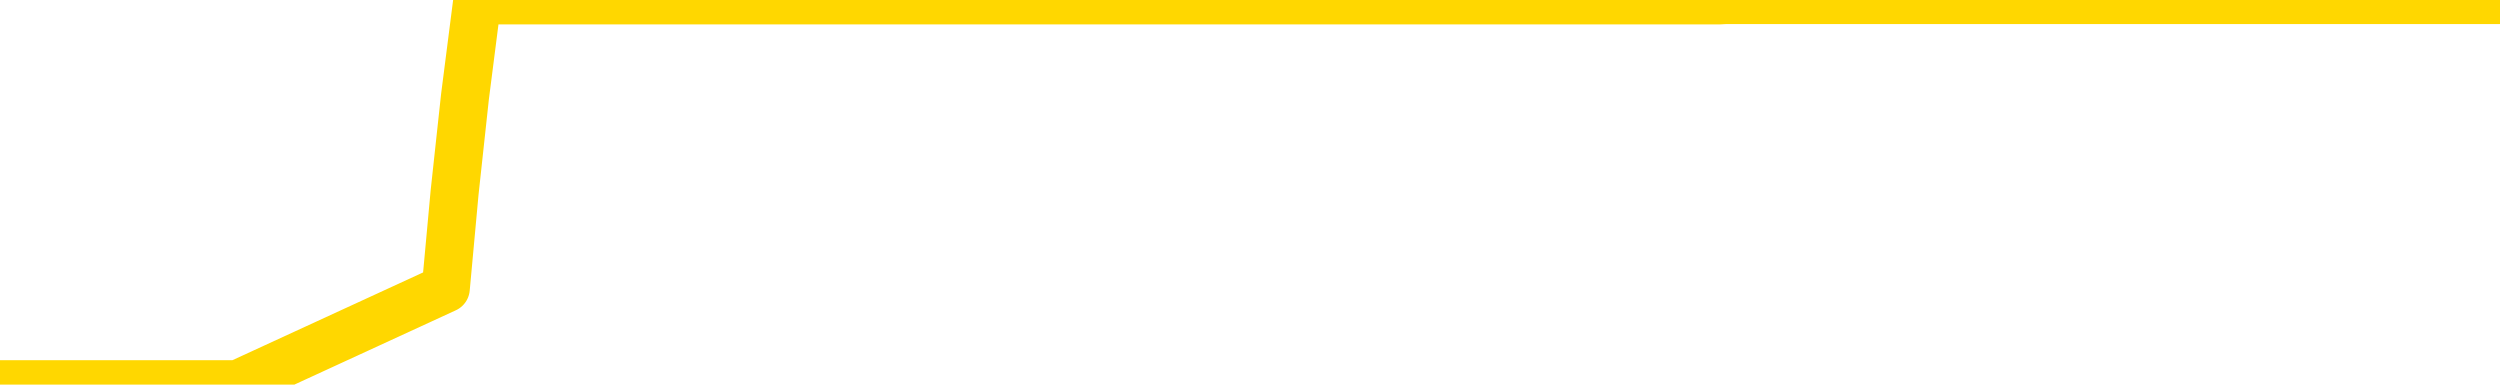 <svg xmlns="http://www.w3.org/2000/svg" version="1.1" viewBox="0 0 6500 1000">
	<path fill="none" stroke="gold" stroke-width="125" stroke-linecap="round" stroke-linejoin="round" d="M0 1015  L-1301795 1015 L-1301611 1015 L-1301120 1015 L-1300827 1015 L-1300515 1015 L-1300281 1015 L-1300228 1015 L-1300168 1015 L-1300015 1015 L-1299975 1015 L-1299842 1015 L-1299550 1015 L-1299009 1015 L-1298399 1015 L-1298351 1015 L-1297711 1015 L-1297677 1015 L-1297152 1015 L-1297019 1015 L-1296629 1015 L-1296301 1015 L-1296184 1015 L-1295972 1015 L-1295255 1015 L-1294686 1015 L-1294578 1015 L-1294404 1015 L-1294182 1015 L-1293781 1015 L-1293755 1015 L-1292827 1015 L-1292740 1015 L-1292657 1015 L-1292587 1015 L-1292290 1015 L-1292138 1015 L-1290248 1015 L-1290147 1015 L-1289885 1015 L-1289591 1015 L-1289450 1015 L-1289201 1015 L-1289165 1015 L-1289007 1015 L-1288544 1015 L-1288290 1015 L-1288078 1015 L-1287827 1015 L-1287478 1015 L-1286551 1015 L-1286457 1015 L-1286046 1015 L-1284875 1015 L-1283686 1015 L-1283594 1015 L-1283567 1015 L-1283301 1015 L-1283002 1015 L-1282873 1015 L-1282835 1015 L-1282021 1015 L-1281637 1015 L-1280576 1015 L-1280515 1015 L-1280250 1015 L-1279779 1015 L-1279586 1015 L-1279323 1015 L-1278986 1015 L-1278850 1015 L-1278395 1015 L-1277651 1015 L-1277634 1015 L-1277469 1015 L-1277401 1015 L-1276884 1015 L-1275856 1015 L-1275660 1015 L-1275171 1015 L-1274809 1015 L-1274400 1015 L-1274015 1015 L-1272311 1015 L-1272213 1015 L-1272141 1015 L-1272080 1015 L-1271896 1015 L-1271559 1015 L-1270919 1015 L-1270842 1015 L-1270780 1015 L-1270594 1015 L-1270514 1015 L-1270337 1015 L-1270318 1015 L-1270088 1015 L-1269700 1015 L-1268811 1015 L-1268772 1015 L-1268684 1015 L-1268657 1015 L-1267648 1015 L-1267499 1015 L-1267474 1015 L-1267342 1015 L-1267302 1015 L-1266043 1015 L-1265986 1015 L-1265446 1015 L-1265393 1015 L-1265347 1015 L-1264952 1015 L-1264812 1015 L-1264612 1015 L-1264466 1015 L-1264301 1015 L-1264024 1015 L-1263665 1015 L-1263113 1015 L-1262468 1015 L-1262209 1015 L-1262056 1015 L-1261655 1015 L-1261614 1015 L-1261494 1015 L-1261432 1015 L-1261418 1015 L-1261324 1015 L-1261031 1015 L-1260880 1015 L-1260549 1015 L-1260472 1015 L-1260396 1015 L-1260169 1015 L-1260103 1015 L-1259875 1015 L-1259823 1015 L-1259658 1015 L-1258652 1015 L-1258469 1015 L-1257918 1015 L-1257525 1015 L-1257127 1015 L-1256277 1015 L-1256199 1015 L-1255620 1015 L-1255179 1015 L-1254938 1015 L-1254780 1015 L-1254380 1015 L-1254359 1015 L-1253914 1015 L-1253509 1015 L-1253373 1015 L-1253198 1015 L-1253061 1015 L-1252811 1015 L-1251811 1015 L-1251729 1015 L-1251593 1015 L-1251555 1015 L-1250665 1015 L-1250449 1015 L-1250006 1015 L-1249889 1015 L-1249832 1015 L-1249156 1015 L-1249055 1015 L-1249026 1015 L-1247685 1015 L-1247279 1015 L-1247239 1015 L-1246311 1015 L-1246213 1015 L-1246080 1015 L-1245676 1015 L-1245650 1015 L-1245557 1015 L-1245340 1015 L-1244929 1015 L-1243776 1015 L-1243484 1015 L-1243455 1015 L-1242847 1015 L-1242597 1015 L-1242577 1015 L-1241648 1015 L-1241597 1015 L-1241474 1015 L-1241457 1015 L-1241301 1015 L-1241126 1015 L-1240989 1015 L-1240932 1015 L-1240825 1015 L-1240739 1015 L-1240506 1015 L-1240431 1015 L-1240123 1015 L-1240005 1015 L-1239835 1015 L-1239744 1015 L-1239641 1015 L-1239618 1015 L-1239541 1015 L-1239443 1015 L-1239076 1015 L-1238971 1015 L-1238468 1015 L-1238016 1015 L-1237978 1015 L-1237954 1015 L-1237913 1015 L-1237784 1015 L-1237684 1015 L-1237242 1015 L-1236960 1015 L-1236367 1015 L-1236237 1015 L-1235963 1015 L-1235810 1014 L-1235657 1014 L-1235572 1014 L-1235494 1014 L-1235308 1014 L-1235257 1014 L-1235230 1014 L-1235150 1014 L-1235127 1014 L-1234844 1014 L-1234240 1014 L-1233245 1014 L-1232947 1014 L-1232213 1014 L-1231968 1014 L-1231878 1014 L-1231301 1014 L-1230603 1014 L-1229850 1014 L-1229532 1014 L-1229149 1014 L-1229072 1014 L-1228437 1014 L-1228252 1014 L-1228164 1014 L-1228035 1014 L-1227722 1014 L-1227673 1014 L-1227530 1014 L-1227509 1014 L-1226541 1014 L-1225996 1014 L-1225517 1014 L-1225456 1014 L-1225133 1014 L-1225111 1014 L-1225049 1014 L-1224839 1014 L-1224762 1014 L-1224707 1014 L-1224685 1014 L-1224645 1014 L-1224630 1014 L-1223873 1014 L-1223856 1014 L-1223057 1014 L-1222904 1014 L-1221999 1014 L-1221493 1014 L-1221263 1014 L-1221222 1014 L-1221107 1014 L-1220930 1014 L-1220176 1014 L-1220041 1014 L-1219877 1014 L-1219559 1014 L-1219383 1014 L-1218361 1014 L-1218338 1014 L-1218086 1014 L-1217873 1014 L-1217239 1014 L-1217002 1014 L-1216969 1014 L-1216791 1014 L-1216711 1014 L-1216621 1014 L-1216556 1014 L-1216116 1014 L-1216093 1014 L-1215552 1014 L-1215296 1014 L-1214801 1014 L-1213924 1014 L-1213887 1014 L-1213834 1014 L-1213793 1014 L-1213676 1014 L-1213400 1014 L-1213193 1014 L-1212995 1014 L-1212972 1014 L-1212922 1014 L-1212883 1014 L-1212805 1014 L-1212207 1014 L-1212147 1014 L-1212044 1014 L-1211889 1014 L-1211257 1014 L-1210577 1014 L-1210274 1014 L-1209927 1014 L-1209730 1014 L-1209682 1014 L-1209361 1014 L-1208733 1014 L-1208587 1014 L-1208550 1014 L-1208493 1014 L-1208416 1014 L-1208175 1014 L-1208086 1014 L-1207992 1014 L-1207699 1014 L-1207564 1014 L-1207504 1014 L-1207467 1014 L-1207195 1014 L-1206189 1014 L-1206013 1014 L-1205963 1014 L-1205670 1014 L-1205478 1014 L-1205144 1014 L-1204638 1014 L-1204076 1014 L-1204061 1014 L-1204044 1014 L-1203944 1014 L-1203829 1014 L-1203790 1014 L-1203752 1014 L-1203687 1014 L-1203659 1014 L-1203520 1014 L-1203227 1014 L-1203177 1014 L-1203072 1014 L-1202807 1014 L-1202342 1014 L-1202198 1014 L-1202143 1014 L-1202086 1014 L-1201895 1014 L-1201530 1014 L-1201315 1014 L-1201121 1014 L-1201063 1014 L-1201004 1014 L-1200850 1014 L-1200580 1014 L-1200151 1014 L-1200135 1014 L-1200058 1014 L-1199994 1014 L-1199864 1014 L-1199841 1014 L-1199557 1014 L-1199509 1014 L-1199455 1014 L-1198992 1014 L-1198953 1014 L-1198913 1014 L-1198722 1014 L-1198242 1014 L-1197755 1014 L-1197738 1014 L-1197700 1014 L-1197444 1014 L-1197367 1014 L-1197137 1014 L-1197121 1014 L-1196826 1014 L-1196384 1014 L-1195937 1014 L-1195433 1014 L-1195279 1014 L-1194992 1014 L-1194952 1014 L-1194621 1014 L-1194399 1014 L-1193882 1014 L-1193806 1014 L-1193558 1014 L-1193364 1014 L-1193304 1014 L-1192528 1014 L-1192454 1014 L-1192223 1014 L-1192206 1014 L-1192145 1014 L-1191949 1014 L-1191485 1014 L-1191461 1014 L-1191332 1014 L-1190031 1014 L-1190014 1014 L-1189937 1014 L-1189844 1014 L-1189626 1014 L-1189474 1014 L-1189296 1014 L-1189242 1014 L-1188955 1014 L-1188915 1014 L-1188546 1014 L-1188105 1014 L-1187922 1014 L-1187601 1014 L-1187306 1014 L-1186860 1014 L-1186788 1014 L-1186326 1014 L-1185888 1014 L-1185706 1014 L-1184252 1014 L-1184120 1014 L-1183663 1014 L-1183437 1014 L-1183050 1014 L-1182534 1014 L-1181580 1014 L-1180786 1013 L-1180111 1013 L-1179686 1013 L-1179374 1013 L-1179145 1013 L-1178461 1013 L-1178448 1013 L-1178238 1013 L-1178216 1013 L-1178042 1013 L-1177092 1013 L-1176824 1013 L-1176008 1013 L-1175698 1013 L-1175660 1013 L-1175603 1013 L-1174986 1013 L-1174348 1013 L-1172722 1013 L-1172049 1013 L-1171406 1013 L-1171329 1013 L-1171273 1013 L-1171237 1013 L-1171208 1013 L-1171097 1013 L-1171079 1013 L-1171056 1013 L-1170903 1013 L-1170849 1013 L-1170771 1013 L-1170652 1013 L-1170554 1013 L-1170437 1013 L-1170167 1013 L-1169898 1013 L-1169880 1013 L-1169680 1013 L-1169533 1013 L-1169307 1013 L-1169173 1013 L-1168864 1013 L-1168804 1013 L-1168451 1013 L-1168102 1013 L-1168001 1013 L-1167937 1013 L-1167877 1013 L-1167492 1013 L-1167112 1013 L-1167007 1013 L-1166747 1013 L-1166476 1013 L-1166317 1013 L-1166284 1013 L-1166222 1013 L-1166081 1013 L-1165897 1013 L-1165853 1013 L-1165565 1013 L-1165548 1013 L-1165315 1013 L-1165254 1013 L-1165216 1013 L-1164636 1013 L-1164502 1013 L-1164479 1013 L-1164461 1013 L-1164443 1013 L-1164427 1013 L-1164403 1013 L-1164387 1013 L-1164366 1013 L-1164349 1013 L-1164326 1013 L-1164309 1013 L-1164287 1013 L-1164271 1013 L-1164222 1013 L-1164149 1013 L-1164115 1013 L-1164091 1013 L-1164055 1013 L-1164014 1013 L-1163977 1013 L-1163961 1013 L-1163937 1013 L-1163900 1013 L-1163883 1013 L-1163860 1013 L-1163842 1013 L-1163824 1013 L-1163808 1013 L-1163778 1013 L-1163752 1013 L-1163707 1013 L-1163691 1013 L-1163649 1013 L-1163601 1013 L-1163530 1013 L-1163514 1013 L-1163498 1013 L-1163436 1013 L-1163397 1012 L-1163358 1012 L-1163192 1012 L-1163127 1012 L-1163111 1012 L-1163067 1012 L-1163008 1012 L-1162796 1012 L-1162762 1012 L-1162720 1012 L-1162642 1012 L-1162104 1012 L-1162026 1012 L-1161922 1012 L-1161833 1012 L-1161657 1012 L-1161306 1012 L-1161151 1012 L-1160713 1012 L-1160556 1012 L-1160426 1012 L-1159722 1012 L-1159521 1012 L-1158561 1012 L-1158078 1012 L-1157979 1012 L-1157887 1012 L-1157642 1012 L-1157569 1012 L-1157126 1012 L-1157030 1012 L-1157015 1012 L-1156999 1012 L-1156974 1012 L-1156508 1012 L-1156291 1012 L-1156151 1012 L-1155857 1012 L-1155769 1012 L-1155728 1012 L-1155698 1012 L-1155525 1012 L-1155466 1012 L-1155390 1012 L-1155310 1012 L-1155240 1012 L-1154931 1012 L-1154845 1012 L-1154632 1012 L-1154596 1012 L-1153913 1012 L-1153814 1012 L-1153609 1012 L-1153563 1012 L-1153284 1012 L-1153222 1012 L-1153205 1012 L-1153127 1012 L-1152819 1012 L-1152795 1012 L-1152741 1012 L-1152718 1012 L-1152596 1012 L-1152460 1012 L-1152216 1012 L-1152090 1012 L-1151443 1012 L-1151427 1012 L-1151402 1012 L-1151222 1012 L-1151146 1012 L-1151054 1012 L-1150627 1012 L-1150210 1012 L-1149817 1012 L-1149739 1012 L-1149720 1012 L-1149357 1012 L-1149120 1012 L-1148892 1012 L-1148579 1012 L-1148501 1012 L-1148420 1012 L-1148242 1012 L-1148227 1012 L-1147961 1012 L-1147881 1012 L-1147651 1012 L-1147425 1012 L-1147109 1012 L-1146934 1012 L-1146573 1012 L-1146181 1012 L-1146112 1012 L-1146048 1012 L-1145908 1012 L-1145856 1012 L-1145754 1012 L-1145252 1012 L-1145055 1012 L-1144808 1012 L-1144623 1012 L-1144323 1012 L-1144247 1012 L-1144081 1012 L-1143197 1012 L-1143168 1012 L-1143045 1012 L-1142466 1012 L-1142389 1012 L-1141675 1012 L-1141363 1012 L-1141150 1012 L-1141133 1012 L-1140747 1012 L-1140222 1012 L-1139776 1012 L-1139446 1012 L-1139293 1012 L-1138967 1012 L-1138789 1012 L-1138708 1012 L-1138501 1012 L-1138326 1012 L-1137397 1012 L-1136507 1012 L-1136468 1012 L-1136240 1012 L-1135861 1012 L-1135074 1012 L-1134839 1012 L-1134763 1012 L-1134406 1012 L-1133834 1012 L-1133567 1012 L-1133181 1012 L-1133077 1012 L-1132907 1012 L-1132289 1012 L-1132077 1012 L-1131770 1012 L-1131717 1012 L-1131589 1012 L-1131536 1012 L-1131417 1012 L-1131080 1012 L-1130121 1012 L-1129990 1012 L-1129788 1012 L-1129157 1012 L-1128845 1012 L-1128432 1012 L-1128404 1012 L-1128259 1012 L-1127839 1012 L-1126506 1012 L-1126459 1012 L-1126331 1012 L-1126314 1012 L-1125736 1012 L-1125530 1012 L-1125501 1012 L-1125460 1012 L-1125402 1012 L-1125365 1012 L-1125287 1012 L-1125144 1012 L-1124689 1012 L-1124571 1012 L-1124286 1012 L-1123913 1012 L-1123817 1012 L-1123490 1012 L-1123136 1012 L-1122966 1012 L-1122918 1012 L-1122809 1012 L-1122720 1012 L-1122692 1012 L-1122616 1012 L-1122313 1012 L-1122279 1012 L-1122207 1012 L-1121839 1012 L-1121504 1012 L-1121423 1012 L-1121203 1012 L-1121032 1012 L-1121004 1012 L-1120507 1012 L-1119958 1012 L-1119077 1012 L-1118979 1012 L-1118902 1012 L-1118627 1012 L-1118380 1012 L-1118306 1012 L-1118245 1012 L-1118126 1012 L-1118083 1012 L-1117973 1012 L-1117896 1012 L-1117196 1012 L-1116950 1012 L-1116911 1011 L-1116754 1011 L-1116155 1011 L-1115928 1011 L-1115836 1011 L-1115361 1011 L-1114763 1011 L-1114244 1011 L-1114223 1011 L-1114077 1011 L-1113757 1011 L-1113216 1011 L-1112983 1011 L-1112813 1011 L-1112327 1011 L-1112099 1011 L-1112014 1011 L-1111668 1011 L-1111342 1011 L-1110819 1011 L-1110491 1011 L-1109891 1011 L-1109693 1011 L-1109641 1011 L-1109601 1011 L-1109320 1011 L-1108635 1011 L-1108325 1011 L-1108300 1011 L-1108109 1011 L-1107886 1011 L-1107800 1011 L-1107136 1011 L-1107112 1011 L-1106890 1011 L-1106560 1011 L-1106208 1011 L-1106004 1011 L-1105771 1011 L-1105513 1011 L-1105324 1011 L-1105277 1011 L-1105049 1011 L-1105015 1011 L-1104858 1011 L-1104644 1011 L-1104471 1011 L-1104379 1011 L-1104102 1011 L-1103858 1011 L-1103543 1011 L-1103117 1011 L-1103080 1011 L-1102596 1011 L-1102363 1011 L-1102151 1011 L-1101925 1011 L-1101375 1011 L-1101128 1011 L-1100294 1011 L-1100238 1011 L-1100216 1011 L-1100058 1011 L-1099597 1011 L-1099556 1011 L-1099216 1011 L-1099083 1011 L-1098860 1011 L-1098288 1011 L-1097816 1011 L-1097622 1011 L-1097429 1011 L-1097239 1011 L-1097137 1011 L-1096769 1011 L-1096723 1011 L-1096641 1011 L-1095348 1011 L-1095300 1011 L-1095031 1011 L-1094886 1011 L-1094335 1011 L-1094218 1011 L-1094137 1011 L-1093777 1011 L-1093554 1011 L-1093273 1011 L-1092943 1011 L-1092435 1011 L-1092323 1011 L-1092244 1011 L-1092080 1011 L-1091785 1011 L-1091317 1011 L-1091120 1011 L-1091070 1011 L-1090420 1011 L-1090298 1011 L-1089844 1011 L-1089808 1011 L-1089340 1011 L-1089229 1011 L-1089213 1011 L-1088997 1011 L-1088816 1011 L-1088284 1011 L-1087255 1011 L-1087055 1011 L-1086597 1011 L-1085649 1011 L-1085550 1011 L-1085196 1011 L-1085135 1011 L-1085121 1011 L-1085085 1011 L-1084716 1011 L-1084596 1011 L-1084354 1011 L-1084190 1011 L-1084003 1011 L-1083882 1011 L-1082812 1011 L-1081953 1011 L-1081741 1011 L-1081644 1011 L-1081470 1011 L-1081137 1011 L-1081065 1011 L-1081007 1011 L-1080832 1011 L-1080443 1011 L-1080207 1011 L-1080096 1011 L-1079979 1011 L-1078998 1011 L-1078973 1011 L-1078379 1011 L-1078346 1011 L-1078198 1011 L-1077913 1011 L-1077001 1011 L-1076055 1011 L-1075902 1011 L-1075800 1011 L-1075668 1011 L-1075525 1011 L-1075499 1011 L-1075384 1011 L-1075166 1011 L-1074485 1011 L-1074355 1011 L-1074052 1011 L-1073812 1011 L-1073479 1011 L-1072841 1011 L-1072498 1011 L-1072436 1011 L-1072281 1011 L-1071359 1011 L-1070889 1011 L-1070845 1011 L-1070832 1011 L-1070791 1011 L-1070769 1011 L-1070742 1011 L-1070598 1011 L-1070176 1011 L-1069840 1011 L-1069649 1011 L-1069221 1011 L-1069033 1011 L-1068644 1011 L-1068110 1011 L-1067737 1011 L-1067716 1011 L-1067466 1011 L-1067347 1011 L-1067271 1011 L-1067136 1011 L-1067096 1011 L-1067017 1011 L-1066622 1011 L-1066126 1011 L-1066014 1011 L-1065841 1011 L-1065533 1011 L-1065085 1011 L-1064763 1011 L-1064620 1011 L-1064193 1011 L-1064040 1011 L-1063984 1011 L-1063171 1011 L-1063151 1011 L-1062779 1011 L-1062722 1011 L-1061593 1011 L-1061525 1011 L-1060967 1011 L-1060772 1011 L-1060636 1011 L-1060402 1011 L-1060056 1011 L-1060021 1011 L-1059986 1011 L-1059917 1011 L-1059568 1011 L-1059396 1011 L-1058911 1011 L-1058895 1011 L-1058570 1011 L-1058412 1011 L-1057272 1011 L-1057247 1011 L-1057055 1011 L-1056862 1011 L-1056611 1011 L-1056594 1011 L-1055574 1011 L-1055276 1011 L-1055201 1011 L-1055065 1011 L-1054889 1011 L-1054312 1011 L-1054097 1011 L-1054033 1010 L-1053902 1010 L-1053865 1010 L-1053342 1010 L-1053204 1012 L-1053190 1012 L-1053167 1012 L-1053147 1012 L-1052919 1010 L-1052144 1010 L-1052102 1010 L-1051734 1010 L-1051656 1010 L-1051604 1010 L-1050931 1010 L-1050188 1010 L-1049764 1010 L-1049316 1010 L-1048254 1010 L-1047943 1010 L-1047532 1010 L-1047460 1010 L-1046936 1010 L-1046842 1010 L-1046824 1010 L-1046379 1010 L-1046194 1010 L-1045413 1010 L-1044741 1010 L-1044329 1010 L-1044097 1010 L-1043956 1010 L-1043875 1010 L-1043855 1010 L-1043779 1010 L-1043650 1010 L-1043333 1010 L-1043109 1010 L-1042784 1010 L-1042722 1010 L-1042352 1010 L-1042319 1010 L-1042110 1010 L-1041443 1010 L-1041365 1010 L-1041207 1010 L-1041097 1010 L-1040770 1010 L-1040615 1010 L-1040274 1010 L-1040217 1010 L-1039879 1010 L-1039676 1010 L-1039623 1010 L-1038246 1010 L-1038116 1010 L-1037683 1010 L-1037363 1010 L-1036535 1010 L-1036411 1010 L-1035681 1010 L-1035525 1010 L-1035484 1010 L-1035430 1010 L-1035407 1010 L-1035293 1010 L-1034997 1010 L-1034707 1010 L-1034652 1010 L-1034532 1010 L-1034502 1010 L-1034402 1010 L-1033958 1010 L-1033806 1010 L-1032971 1010 L-1032429 1010 L-1032094 1010 L-1032079 1010 L-1032003 1010 L-1031887 1010 L-1031692 1010 L-1031428 1010 L-1030593 1010 L-1030497 1010 L-1029976 1010 L-1029934 1010 L-1029835 1010 L-1029006 1010 L-1028871 1010 L-1028533 1010 L-1027978 1010 L-1027599 1010 L-1027436 1010 L-1027126 1010 L-1026313 1010 L-1026007 1010 L-1025739 1010 L-1025417 1010 L-1025096 1010 L-1024821 1010 L-1023992 1010 L-1023897 1010 L-1023805 1010 L-1023700 1010 L-1023313 1010 L-1022833 1010 L-1022817 1010 L-1022698 1010 L-1022330 1010 L-1022235 1010 L-1021402 1010 L-1021324 1010 L-1021025 1010 L-1020934 1010 L-1020527 1010 L-1020417 1010 L-1019717 1010 L-1019244 1010 L-1019184 1010 L-1018965 1010 L-1018692 1010 L-1018579 1010 L-1017552 1010 L-1017165 1010 L-1017145 1010 L-1016812 1010 L-1016567 1010 L-1016134 1010 L-1016024 1010 L-1015906 1010 L-1015455 1010 L-1014864 1010 L-1014528 1010 L-1012635 1010 L-1012521 1010 L-1012309 1010 L-1010991 1010 L-1010885 1009 L-1010819 1008 L-1010782 1007 L-1010721 1007 L-1010221 1008 L-1009546 1009 L-1009524 1010 L-1009254 1010 L-1008286 1010 L-1007596 1010 L-1007434 1010 L-1006894 1010 L-1006804 1010 L-1005785 1010 L-1004837 1010 L-1004471 1010 L-1004368 1010 L-1003780 1010 L-1003721 1010 L-1003620 1010 L-1003180 1010 L-1003072 1010 L-1002631 1010 L-1001631 1010 L-1001375 1010 L-1001272 1010 L-1001142 1010 L-1000775 1010 L-1000194 1010 L-1000163 1010 L-999848 1010 L-997865 1010 L-997749 1010 L-997681 1010 L-997323 1010 L-995704 1010 L-995526 1010 L-995382 1010 L-994560 1010 L-994507 1010 L-994452 1010 L-994018 1010 L-993038 1010 L-992964 1010 L-991879 1010 L-991666 1010 L-990950 1010 L-990562 1010 L-990343 1010 L-990023 1010 L-989529 1010 L-989402 1010 L-989173 1010 L-988941 1010 L-988881 1010 L-988592 1010 L-988320 1010 L-987290 1010 L-985625 1010 L-985206 1010 L-985069 1010 L-984912 1010 L-984607 1010 L-984379 1010 L-984221 1010 L-984061 1010 L-983892 1010 L-983845 1010 L-983791 1010 L-983770 1010 L-983383 1010 L-983134 1010 L-982863 1010 L-982703 1010 L-982613 1010 L-980954 1010 L-980789 1010 L-980409 1010 L-979949 1010 L-979339 1010 L-978246 1010 L-977815 1010 L-977784 1010 L-977721 1010 L-977704 1010 L-976000 1010 L-975958 1010 L-975492 1010 L-975305 1010 L-975273 1010 L-974678 1009 L-974628 1009 L-974305 1009 L-974254 1009 L-974044 1009 L-974026 1009 L-973760 1009 L-973707 1009 L-973238 1009 L-972727 1009 L-972649 1009 L-972355 1009 L-972338 1009 L-972300 1009 L-972229 1009 L-972071 1009 L-971125 1009 L-971069 1009 L-970548 1009 L-970356 1009 L-970255 1009 L-970029 1009 L-969519 1009 L-969131 1010 L-969061 1010 L-968713 1010 L-968356 1010 L-967227 1009 L-967176 1009 L-966950 1009 L-966916 1009 L-966791 1009 L-966692 1009 L-966427 1009 L-965687 1009 L-965109 1009 L-964815 1009 L-964109 1009 L-963930 1009 L-963907 1009 L-963271 1009 L-962960 1009 L-962563 1009 L-962534 1009 L-962513 1009 L-962359 1009 L-961674 1009 L-961657 1009 L-961318 1009 L-961045 1009 L-961008 1009 L-960952 1009 L-960930 1009 L-960858 1009 L-960526 1009 L-960420 1009 L-960391 1009 L-960193 1009 L-960040 1009 L-959172 1009 L-958609 1009 L-958593 1009 L-958492 1009 L-958390 1009 L-958244 1009 L-958165 1009 L-958127 1009 L-958072 1009 L-957999 1009 L-957854 1009 L-957372 1009 L-956967 1009 L-956101 1009 L-956081 1009 L-955824 1009 L-955747 1009 L-955718 1009 L-955707 1009 L-955690 1009 L-955397 1009 L-955358 1009 L-955286 1009 L-955212 1009 L-955007 1009 L-954847 1009 L-954546 1009 L-954469 1009 L-954451 1009 L-954235 1009 L-954004 1009 L-953894 1009 L-953524 1009 L-953366 1009 L-953134 1009 L-952966 1009 L-952821 1009 L-952689 1009 L-951413 1009 L-951010 1009 L-950949 1009 L-950832 1009 L-950407 1009 L-950391 1009 L-950330 1009 L-950056 1009 L-949944 1009 L-949661 1009 L-949384 1009 L-948959 1009 L-948937 1009 L-948859 1009 L-948733 1009 L-948146 1009 L-947755 1009 L-947420 1009 L-946830 1009 L-946728 1009 L-946558 1009 L-946422 1009 L-945594 1009 L-944409 1009 L-944373 1009 L-944317 1009 L-944097 1009 L-943891 1009 L-943737 1009 L-943480 1009 L-943404 1009 L-942861 1009 L-942825 1009 L-942576 1009 L-942188 1009 L-941363 1009 L-941004 1009 L-940694 1009 L-940436 1009 L-940212 1009 L-939806 1009 L-939690 1009 L-939506 1009 L-939453 1009 L-939265 1009 L-939094 1009 L-939065 1009 L-938785 1009 L-938474 1009 L-938336 1009 L-938026 1009 L-937832 1009 L-937817 1009 L-937098 1009 L-936964 1009 L-936666 1009 L-936576 1009 L-935975 1009 L-935937 1009 L-935859 1009 L-935238 1009 L-935087 1009 L-935046 1009 L-934735 1009 L-934544 1009 L-934351 1009 L-934295 1009 L-933986 1009 L-933934 1009 L-933880 1009 L-933854 1009 L-933729 1009 L-932918 1009 L-932842 1009 L-932301 1009 L-932033 1009 L-931373 1009 L-930465 1009 L-930224 1009 L-929692 1009 L-929475 1009 L-928367 1009 L-928317 1009 L-927541 1009 L-926994 1009 L-926883 1009 L-926730 1009 L-926674 1009 L-926509 1009 L-926132 1009 L-925684 1009 L-925630 1009 L-925475 1009 L-924795 1009 L-924575 1009 L-924057 1009 L-923208 1009 L-923192 1009 L-921401 1009 L-920847 1009 L-920730 1009 L-919724 1009 L-919687 1009 L-919455 1009 L-919362 1009 L-919322 1009 L-918990 1009 L-918638 1009 L-918373 1009 L-918086 1009 L-917775 1009 L-917521 1009 L-917428 1009 L-916938 1009 L-916730 1009 L-916165 1009 L-916050 1009 L-915699 1009 L-915648 1009 L-915607 1009 L-915004 1009 L-914270 1009 L-913689 1009 L-913454 1009 L-912913 1009 L-912761 1009 L-912259 1009 L-912050 1009 L-912026 1009 L-911968 1009 L-911005 1009 L-910827 1009 L-910385 1009 L-910361 1009 L-910206 1009 L-910124 1009 L-909974 1009 L-909327 1009 L-909278 1009 L-908158 1009 L-907174 1009 L-907112 1009 L-906391 1009 L-905527 1009 L-905148 1009 L-904929 1009 L-904169 1008 L-904117 1008 L-903808 1008 L-902957 1008 L-902764 1008 L-902587 1008 L-902363 1008 L-902236 1008 L-902044 1008 L-901811 1008 L-901642 1008 L-901355 1008 L-901076 1008 L-900993 1008 L-900822 1008 L-900806 1008 L-900652 1008 L-900613 1008 L-899837 1008 L-899761 1008 L-899528 1008 L-899101 1008 L-898756 1008 L-898173 1008 L-897904 1008 L-897645 1008 L-897516 1008 L-897499 1008 L-897386 1008 L-897362 1008 L-897128 1008 L-897092 1008 L-895776 1008 L-895720 1008 L-895041 1008 L-894468 1008 L-894343 1008 L-894190 1008 L-894113 1008 L-893801 1008 L-893528 1008 L-893439 1008 L-893337 1008 L-892409 1008 L-892333 1008 L-891969 1008 L-891944 1008 L-891908 1008 L-891132 1008 L-891041 1008 L-890901 1008 L-890499 1008 L-890237 1008 L-889994 1008 L-889780 1008 L-889699 1008 L-889623 1008 L-889546 1008 L-889360 1008 L-889293 1008 L-889043 1008 L-888988 1008 L-888851 1008 L-888771 1008 L-888658 1008 L-888435 1008 L-888270 1008 L-888229 1008 L-888060 1008 L-887689 1008 L-887674 1008 L-887558 1008 L-886837 1008 L-886801 1008 L-886668 1008 L-886320 1008 L-885909 1008 L-885873 1008 L-885795 1008 L-885756 1008 L-885392 1008 L-885188 1008 L-885173 1008 L-884827 1008 L-884479 1008 L-884153 1008 L-884051 1008 L-883898 1008 L-883704 1008 L-883472 1008 L-883380 1008 L-883224 1008 L-883147 1008 L-883106 1008 L-882993 1008 L-882969 1008 L-882719 1008 L-882580 1008 L-882002 1008 L-881174 1008 L-880686 1008 L-880565 1008 L-880526 1008 L-880514 1008 L-880361 1008 L-880260 1008 L-880027 1008 L-879637 1008 L-879333 1008 L-879317 1008 L-879146 1008 L-878908 1008 L-878312 1008 L-877708 1008 L-877668 1008 L-877628 1008 L-877474 1008 L-877421 1008 L-877359 1008 L-877291 1008 L-877236 1008 L-877211 1008 L-877164 1008 L-877070 1008 L-876932 1008 L-876779 1008 L-876647 1008 L-876606 1008 L-876570 1008 L-876508 1008 L-876235 1008 L-875921 1008 L-875880 1008 L-875795 1008 L-875617 1008 L-875380 1008 L-875022 1008 L-874993 1008 L-874423 1008 L-874300 1008 L-874064 1008 L-874042 1008 L-873760 1008 L-873475 1008 L-873219 1008 L-872648 1008 L-872351 1008 L-872275 1008 L-871576 1008 L-871498 1008 L-871463 1008 L-871437 1008 L-871385 1008 L-871191 1008 L-871051 1008 L-871015 1008 L-870975 1008 L-870380 1008 L-870147 1008 L-869864 1008 L-869809 1008 L-869735 1008 L-869657 1008 L-869421 1008 L-869177 1008 L-869042 1008 L-868935 1008 L-868856 1008 L-868468 1008 L-868341 1008 L-868189 1008 L-868151 1008 L-868005 1008 L-867784 1008 L-867610 1008 L-867541 1008 L-866719 1008 L-866703 1008 L-866409 1008 L-865621 1008 L-865311 1008 L-865165 1008 L-864937 1008 L-864736 1008 L-863799 1008 L-863762 1008 L-863740 1008 L-863699 1008 L-863430 1008 L-862834 1008 L-862770 1008 L-862734 1008 L-862718 1008 L-862022 1008 L-861821 1008 L-861789 1008 L-861456 1008 L-861348 1008 L-860723 1008 L-860219 1008 L-860182 1008 L-859740 1008 L-859644 1008 L-859485 1008 L-859171 1008 L-859159 1008 L-858719 1008 L-858237 1008 L-858108 1008 L-857788 1008 L-857720 1008 L-857415 1008 L-857240 1008 L-857046 1008 L-856803 1008 L-856606 1008 L-856580 1008 L-856002 1008 L-855932 1008 L-855522 1008 L-855468 1008 L-855422 1008 L-855058 1008 L-854911 1008 L-854706 1008 L-854610 1008 L-854455 1008 L-854393 1008 L-854246 1008 L-854145 1008 L-853588 1008 L-853566 1008 L-853394 1008 L-852852 1008 L-852791 1008 L-852737 1008 L-852709 1008 L-852637 1008 L-852621 1008 L-852557 1008 L-852521 1008 L-852366 1008 L-852041 1008 L-851474 1008 L-851460 1008 L-851398 1008 L-851296 1008 L-851250 1008 L-851008 1008 L-850585 1008 L-850431 1008 L-848689 1008 L-848147 1008 L-847204 1008 L-846795 1008 L-846254 1008 L-846057 1008 L-845889 1008 L-845593 1008 L-845478 1008 L-845463 1008 L-845308 1008 L-845168 1008 L-845092 1008 L-844960 1008 L-844612 1008 L-844241 1008 L-843643 1008 L-843467 1008 L-843311 1008 L-843042 1008 L-842891 1008 L-842600 1008 L-842576 1008 L-842493 1008 L-842266 1008 L-841566 1008 L-841439 1008 L-841008 1008 L-840914 1008 L-839709 1008 L-839660 1008 L-839367 1008 L-838963 1008 L-838687 1008 L-838668 1008 L-838550 1008 L-838474 1008 L-838292 1008 L-837812 1008 L-837361 1008 L-836951 1008 L-836921 1008 L-836502 1008 L-836388 1008 L-836270 1008 L-836255 1008 L-836060 1008 L-836039 1008 L-835807 1008 L-835363 1007 L-835044 1007 L-834579 1007 L-834414 1007 L-834259 1007 L-834103 1007 L-833650 1007 L-833331 1007 L-833276 1007 L-832905 1007 L-832867 1007 L-832541 1007 L-832424 1007 L-832325 1007 L-831999 1007 L-831612 1007 L-831351 1007 L-830993 1007 L-830736 1007 L-828566 1007 L-828517 1007 L-828494 1007 L-828083 1007 L-828021 1007 L-827951 1007 L-827720 1007 L-827409 1007 L-827106 1007 L-827062 1007 L-826754 1007 L-826621 1007 L-826404 1007 L-825692 1007 L-825537 1007 L-825399 1007 L-825250 1007 L-825229 1007 L-825035 1007 L-825009 1007 L-824918 1007 L-824896 1007 L-824880 1007 L-824780 1007 L-823851 1007 L-823393 1007 L-822301 1007 L-821879 1007 L-821475 1007 L-821436 1007 L-821183 1007 L-820408 1007 L-820392 1007 L-820367 1007 L-820174 1007 L-819438 1007 L-819169 1007 L-819128 1007 L-818729 1007 L-818705 1007 L-817915 1007 L-817235 1007 L-815864 1007 L-815594 1007 L-815546 1007 L-815008 1007 L-814975 1007 L-814873 1007 L-814550 1007 L-814470 1007 L-814201 1007 L-813289 1007 L-813150 1007 L-812901 1007 L-812356 1007 L-811933 1007 L-811740 1007 L-811725 1007 L-811587 1007 L-811493 1007 L-811366 1007 L-811106 1007 L-811081 1007 L-810990 1007 L-810680 1007 L-810619 1007 L-810502 1007 L-810153 1007 L-809342 1007 L-809111 1007 L-808282 1007 L-808050 1007 L-807833 1007 L-807315 1007 L-806676 1007 L-806260 1007 L-805938 1007 L-805457 1007 L-805032 1007 L-804970 1007 L-804622 1007 L-804581 1007 L-804567 1007 L-804468 1007 L-804423 1007 L-803937 1007 L-803136 1007 L-802801 1007 L-801720 1007 L-801240 1007 L-801217 1007 L-801077 1007 L-800522 1007 L-799825 1007 L-799516 1007 L-799294 1007 L-799189 1007 L-799087 1007 L-798416 1007 L-798322 1007 L-798300 1007 L-798222 1007 L-798044 1007 L-797872 1007 L-797691 1007 L-797678 1007 L-797602 1007 L-797437 1007 L-796923 1007 L-796907 1007 L-796766 1007 L-796404 1007 L-796380 1007 L-796249 1007 L-796224 1007 L-795862 1007 L-795337 1007 L-795243 1007 L-795027 1007 L-794934 1007 L-794909 1007 L-794445 1007 L-794368 1007 L-793966 1007 L-793515 1007 L-792264 1007 L-792225 1007 L-791793 1007 L-791761 1007 L-791042 1007 L-790865 1007 L-790730 1007 L-790423 1007 L-790368 1007 L-790343 1007 L-790327 1007 L-790152 1007 L-789963 1007 L-789455 1007 L-789081 1007 L-788743 1007 L-788704 1007 L-787985 1007 L-787892 1007 L-787853 1007 L-787312 1007 L-787288 1007 L-786886 1007 L-786460 1007 L-786189 1007 L-786010 1007 L-785764 1007 L-785740 1007 L-785684 1007 L-785067 1007 L-784564 1007 L-784177 1007 L-783558 1007 L-783342 1007 L-783187 1007 L-781895 1007 L-781796 1007 L-781353 1007 L-781022 1007 L-780721 1007 L-780479 1007 L-779744 1007 L-779165 1007 L-778335 1007 L-778235 1007 L-777677 1007 L-777539 1007 L-775898 1007 L-775837 1007 L-775743 1007 L-774776 1007 L-774599 1007 L-774311 1007 L-774094 1007 L-774015 1007 L-773744 1007 L-773629 1007 L-773476 1007 L-773165 1007 L-773087 1007 L-772996 1007 L-772919 1007 L-772803 1007 L-772623 1007 L-772531 1007 L-772493 1007 L-771990 1007 L-771772 1007 L-771642 1007 L-771487 1007 L-771432 1007 L-771308 1007 L-770923 1007 L-770414 1007 L-770342 1007 L-769862 1007 L-769785 1007 L-769685 1007 L-769451 1007 L-768986 1007 L-768756 1007 L-768740 1007 L-768508 1007 L-768353 1007 L-768292 1007 L-768099 1007 L-767828 1006 L-767076 1006 L-766123 1006 L-766087 1006 L-765862 1006 L-765422 1006 L-765142 1006 L-764793 1006 L-763724 1006 L-762796 1006 L-762666 1006 L-762619 1006 L-762550 1006 L-762395 1006 L-762317 1006 L-762144 1006 L-761709 1006 L-761505 1006 L-761445 1006 L-760862 1006 L-760708 1006 L-760593 1006 L-760552 1006 L-760382 1006 L-760246 1006 L-760035 1006 L-759957 1006 L-759934 1006 L-759725 1006 L-759315 1006 L-759291 1006 L-759068 1006 L-758922 1006 L-758887 1006 L-758874 1006 L-758852 1006 L-758618 1006 L-758433 1006 L-758215 1006 L-758190 1006 L-757501 1006 L-757397 1006 L-757362 1006 L-757341 1006 L-757147 1006 L-757094 1006 L-756977 1006 L-756895 1006 L-756785 1006 L-756470 1006 L-756011 1006 L-755756 1006 L-755521 1006 L-755391 1006 L-755039 1006 L-754980 1006 L-754827 1006 L-754255 1006 L-754168 1006 L-754015 1006 L-753719 1006 L-753349 1006 L-753046 1006 L-752970 1006 L-752565 1006 L-752397 1006 L-752253 1006 L-751713 1006 L-751652 1006 L-751636 1006 L-751470 1006 L-751264 1006 L-751189 1006 L-751096 1006 L-750687 1006 L-750671 1006 L-750647 1006 L-750455 1006 L-750378 1006 L-750207 1006 L-750145 1006 L-750129 1006 L-749615 1006 L-749394 1006 L-748775 1006 L-748521 1006 L-748327 1006 L-748288 1006 L-748214 1006 L-748149 1006 L-747499 1006 L-747460 1006 L-747286 1006 L-747220 1006 L-746546 1006 L-746157 1006 L-745895 1006 L-745657 1006 L-745580 1006 L-745564 1006 L-745362 1006 L-744991 1006 L-744766 1006 L-744130 1006 L-744110 1006 L-743723 1006 L-743629 1006 L-743571 1006 L-743295 1006 L-742986 1006 L-742909 1006 L-742057 1006 L-741715 1006 L-741278 1006 L-740844 1006 L-740349 1006 L-740199 1006 L-739931 1006 L-738693 1006 L-738636 1006 L-736872 1006 L-736682 1006 L-735672 1006 L-735521 1006 L-735145 1006 L-734825 1006 L-734219 1006 L-734150 1006 L-733972 1006 L-733144 1006 L-733005 1006 L-732618 1006 L-732434 1006 L-732390 1006 L-732271 1006 L-732061 1006 L-731613 1006 L-731265 1006 L-731133 1006 L-730724 1006 L-730373 1006 L-730088 1006 L-729895 1006 L-729740 1006 L-729576 1006 L-729508 1006 L-729408 1006 L-729175 1006 L-729058 1006 L-729005 1006 L-728463 1006 L-727999 1006 L-726817 1006 L-726684 1006 L-726659 1006 L-726606 1006 L-725938 1006 L-724904 1006 L-724710 1006 L-724530 1006 L-724379 1006 L-724338 1006 L-724323 1006 L-724262 1006 L-723936 1006 L-722776 1006 L-722582 1006 L-722405 1006 L-721291 1006 L-720431 1006 L-720325 1006 L-719851 1006 L-719659 1006 L-717337 1006 L-717260 1006 L-717138 1006 L-717104 1006 L-717067 1006 L-716972 1006 L-716756 1006 L-716175 1006 L-715789 1006 L-715016 1006 L-714938 1006 L-714241 1006 L-713699 1006 L-713658 1006 L-713528 1006 L-713064 1006 L-713026 1006 L-712891 1006 L-712523 1006 L-712493 1006 L-712343 1006 L-711942 1006 L-710118 1006 L-709312 1006 L-708593 1006 L-708576 1006 L-708263 1006 L-707701 1006 L-707200 1006 L-706681 1006 L-706659 1006 L-704915 1006 L-704746 1006 L-704550 1006 L-703657 1006 L-703138 1006 L-702928 1006 L-702670 1006 L-701960 1006 L-701010 1006 L-700352 1006 L-700312 1006 L-700026 1006 L-699944 1006 L-699848 1006 L-699716 1006 L-699639 1006 L-698904 1006 L-698567 1006 L-698517 1006 L-698262 1006 L-697975 1006 L-697550 1006 L-696969 1006 L-696710 1006 L-696559 1006 L-696312 1006 L-696273 1006 L-695476 1006 L-695438 1006 L-695261 1006 L-694852 1006 L-694623 1006 L-694547 1006 L-694416 1006 L-694300 1006 L-693951 1006 L-693888 1006 L-693736 1006 L-692995 1006 L-692884 1006 L-692713 1006 L-692674 1006 L-692380 1006 L-691978 1006 L-691802 1006 L-691707 1006 L-691398 1006 L-690597 1006 L-690138 1006 L-689618 1006 L-689129 1006 L-688434 1006 L-687388 1006 L-687119 1006 L-687064 1006 L-686904 1006 L-686653 1006 L-686407 1006 L-686328 1006 L-686113 1006 L-685801 1006 L-685338 1006 L-685323 1006 L-685027 1006 L-685014 1006 L-684023 1006 L-683350 1006 L-683015 1006 L-682399 1006 L-682262 1006 L-681623 1006 L-681493 1006 L-680542 1006 L-680443 1006 L-679883 1006 L-679475 1006 L-679046 1006 L-678955 1006 L-678120 1006 L-677757 1006 L-677717 1006 L-677585 1006 L-677408 1006 L-677192 1006 L-677138 1006 L-676981 1006 L-676728 1006 L-675628 1006 L-675551 1006 L-675331 1006 L-675200 1006 L-675164 1006 L-674971 1006 L-674871 1006 L-674387 1006 L-674103 1006 L-673943 1006 L-673848 1006 L-673577 1006 L-673307 1006 L-673291 1006 L-673152 1006 L-673014 1006 L-672687 1006 L-672378 1006 L-672337 1006 L-672262 1006 L-672146 1006 L-671296 1006 L-670969 1006 L-670638 1006 L-670505 1006 L-670289 1006 L-670273 1006 L-669592 1006 L-669499 1006 L-669476 1006 L-669460 1006 L-669421 1006 L-669010 1006 L-668740 1006 L-668700 1006 L-668332 1006 L-668122 1006 L-667039 1006 L-667023 1006 L-666994 1005 L-666974 1005 L-666597 1005 L-666342 1005 L-666094 1005 L-665955 1005 L-665823 1005 L-665491 1005 L-665398 1005 L-665337 1005 L-664779 1005 L-664718 1005 L-664562 1005 L-664368 1005 L-664175 1005 L-664160 1005 L-664121 1005 L-664082 1005 L-663812 1005 L-663688 1005 L-663656 1005 L-663556 1005 L-663401 1005 L-663260 1005 L-662976 1005 L-662650 1005 L-661954 1005 L-661932 1005 L-661422 1005 L-660576 1005 L-660213 1005 L-660058 1005 L-659455 1005 L-659285 1005 L-659224 1005 L-659169 1005 L-658113 1005 L-658095 1005 L-657189 1005 L-657167 1005 L-657000 1005 L-656758 1005 L-656708 1005 L-656653 1005 L-656516 1005 L-656476 1005 L-655548 1005 L-655493 1005 L-655371 1005 L-655299 1005 L-655184 1005 L-655005 1005 L-654023 1005 L-653883 1005 L-653765 1005 L-653471 1005 L-653224 1005 L-653187 1005 L-653132 1005 L-653111 1005 L-652978 1005 L-652899 1005 L-652761 1005 L-652138 1005 L-651972 1005 L-651507 1005 L-651331 1005 L-651315 1005 L-651254 1005 L-651138 1005 L-650655 1005 L-649960 1005 L-649587 1005 L-649417 1005 L-648451 1005 L-648296 1005 L-648119 1005 L-648026 1005 L-647771 1005 L-647600 1005 L-646953 1005 L-646942 1005 L-646362 1005 L-646224 1005 L-646169 1005 L-645433 1005 L-645395 1005 L-645317 1005 L-644675 1005 L-643901 1005 L-643808 1005 L-643760 1005 L-643744 1005 L-643708 1005 L-643692 1005 L-643629 1005 L-643613 1005 L-643593 1005 L-643438 1005 L-643399 1005 L-643383 1005 L-643344 1005 L-643204 1005 L-643128 1005 L-642764 1005 L-642416 1005 L-641642 1005 L-641040 1005 L-640843 1005 L-640613 1005 L-640475 1005 L-639837 1005 L-639548 1005 L-639527 1005 L-639066 1005 L-638833 1005 L-638779 1005 L-638740 1005 L-638237 1005 L-637687 1005 L-636899 1005 L-635776 1005 L-634882 1005 L-634794 1005 L-634494 1005 L-634423 1005 L-634307 1005 L-633130 1005 L-632782 1005 L-632759 1005 L-632240 1005 L-632093 1005 L-631985 1005 L-631776 1005 L-631621 1005 L-631598 1005 L-631405 1005 L-631328 1005 L-631184 1005 L-630383 1005 L-630237 1005 L-629957 1005 L-629780 1005 L-629470 1005 L-628659 1005 L-627730 1005 L-626138 1005 L-625895 1005 L-625254 1005 L-625058 1005 L-624981 1005 L-624463 1005 L-624231 1005 L-624208 1005 L-624076 1005 L-623737 1005 L-623726 1005 L-623510 1005 L-623473 1005 L-622931 1005 L-622402 1005 L-622335 1005 L-622042 1005 L-621494 1005 L-621459 1005 L-621406 1005 L-621307 1005 L-621074 1005 L-620494 1005 L-620396 1005 L-620322 1005 L-619990 1005 L-619240 1005 L-619201 1005 L-618521 1005 L-618367 1005 L-618040 1005 L-617825 1005 L-617593 1005 L-617297 1005 L-617050 1005 L-616699 1005 L-616646 1005 L-615887 1005 L-615193 1005 L-614843 1005 L-614379 1005 L-613746 1005 L-613337 1005 L-613259 1005 L-612833 1005 L-612190 1005 L-612021 1005 L-611279 1005 L-611092 1005 L-610797 1005 L-610225 1005 L-610200 1005 L-609180 1005 L-608693 1005 L-608600 1005 L-608539 1005 L-608251 1005 L-607965 1005 L-607903 1005 L-607724 1005 L-607012 1005 L-606837 1005 L-606638 1005 L-606487 1005 L-606395 1005 L-606333 1005 L-605791 1005 L-605481 1005 L-605389 1005 L-605312 1005 L-604744 1005 L-604653 1005 L-604399 1005 L-604072 1005 L-604035 1005 L-603880 1005 L-603648 1005 L-603326 1005 L-602193 1005 L-601994 1005 L-601468 1005 L-601224 1005 L-600978 1005 L-600898 1005 L-600878 1005 L-600801 1005 L-600746 1005 L-600669 1005 L-600630 1005 L-600451 1005 L-600414 1005 L-600182 1005 L-598945 1005 L-598618 1005 L-598578 1005 L-597796 1005 L-597650 1005 L-596658 1005 L-596451 1005 L-596026 1005 L-595898 1005 L-595494 1005 L-595406 1005 L-594749 1005 L-594042 1005 L-593433 1005 L-593240 1005 L-593007 1005 L-592389 1005 L-592093 1005 L-591653 1005 L-591499 1005 L-591344 1005 L-590588 1004 L-590238 1004 L-589835 1004 L-589797 1004 L-588791 1004 L-588471 1004 L-588224 1004 L-587524 1004 L-587451 1004 L-587138 1004 L-586058 1004 L-585867 1004 L-585633 1004 L-585438 1004 L-584938 1004 L-584184 1004 L-584070 1004 L-583870 1004 L-583829 1004 L-583736 1004 L-583423 1004 L-583335 1004 L-583219 1004 L-582901 1004 L-582832 1004 L-582807 1004 L-582445 1004 L-582407 1004 L-582190 1004 L-581687 1004 L-581085 1004 L-580873 1004 L-580720 1004 L-580682 1004 L-580638 1004 L-580604 1004 L-580471 1004 L-580062 1004 L-579691 1004 L-579637 1004 L-579621 1004 L-579542 1004 L-579133 1004 L-578979 1004 L-578963 1004 L-578924 1004 L-578745 1004 L-578669 1004 L-578438 1004 L-577648 1004 L-577570 1004 L-576835 1004 L-576680 1004 L-576440 1004 L-576378 1004 L-576293 1004 L-576270 1004 L-576152 1004 L-576138 1004 L-576076 1004 L-576039 1004 L-575945 1004 L-575923 1004 L-575806 1004 L-575574 1004 L-575403 1004 L-574583 1004 L-574182 1004 L-574027 1004 L-573522 1004 L-573408 1004 L-572812 1004 L-572437 1004 L-572385 1004 L-572192 1004 L-571495 1004 L-571457 1004 L-571312 1004 L-571087 1004 L-570825 1004 L-570451 1004 L-570025 1004 L-569896 1004 L-569876 1004 L-569383 1004 L-568687 1004 L-568455 1004 L-568301 1004 L-567333 1004 L-567108 1004 L-566830 1004 L-566814 1004 L-566288 1004 L-565759 1004 L-565611 1004 L-565592 1004 L-565050 1004 L-564740 1004 L-564623 1004 L-564431 1004 L-564294 1004 L-563967 1004 L-563851 1004 L-563541 1004 L-563115 1004 L-563059 1004 L-562826 1004 L-562730 1004 L-562597 1004 L-562301 1004 L-562187 1004 L-561822 1004 L-561509 1004 L-561027 1004 L-560856 1004 L-560608 1004 L-560392 1004 L-559866 1004 L-559680 1004 L-559324 1004 L-558689 1004 L-558534 1004 L-557794 1004 L-557374 1004 L-557194 1004 L-557118 1004 L-556987 1004 L-556693 1004 L-556652 1004 L-556422 1004 L-556230 1004 L-555975 1004 L-555548 1004 L-555439 1004 L-554820 1004 L-554639 1004 L-553427 1004 L-552780 1004 L-552629 1004 L-552592 1004 L-552460 1004 L-552359 1004 L-552343 1004 L-552261 1004 L-552050 1004 L-551933 1004 L-551570 1004 L-551199 1004 L-550502 1004 L-550100 1004 L-549995 1004 L-549977 1004 L-549032 1004 L-548837 1004 L-548685 1004 L-548629 1004 L-547873 1004 L-547856 1004 L-547367 1004 L-547237 1004 L-547044 1004 L-546154 1004 L-546114 1004 L-546076 1004 L-545999 1004 L-545960 1004 L-545883 1004 L-545799 1004 L-545535 1004 L-545303 1004 L-545241 1004 L-544760 1004 L-544424 1004 L-544312 1004 L-544119 1004 L-543942 1004 L-543883 1004 L-543847 1004 L-543577 1004 L-542879 1004 L-542826 1004 L-542532 1004 L-542130 1004 L-541566 1004 L-540693 1004 L-540388 1004 L-540350 1004 L-540227 1004 L-539629 1004 L-539499 1004 L-539299 1004 L-539262 1004 L-538648 1004 L-538469 1004 L-538454 1004 L-538236 1004 L-538158 1004 L-537851 1004 L-537719 1004 L-537487 1004 L-537153 1004 L-537061 1004 L-536960 1004 L-536923 1004 L-536380 1004 L-536187 1004 L-535646 1004 L-535220 1004 L-535088 1004 L-535027 1004 L-534795 1004 L-534779 1004 L-534291 1004 L-534210 1004 L-534193 1004 L-532800 1004 L-532664 1004 L-532550 1004 L-531916 1004 L-531776 1004 L-531658 1004 L-531505 1004 L-531468 1004 L-531389 1004 L-531335 1004 L-530343 1004 L-530307 1004 L-530174 1004 L-530113 1004 L-530014 1004 L-529724 1004 L-529710 1004 L-529400 1004 L-529300 1004 L-528835 1004 L-528782 1004 L-528639 1005 L-528511 1005 L-528279 1006 L-527710 1006 L-527621 1006 L-527599 1006 L-527312 1006 L-526629 1006 L-526552 1006 L-526516 1006 L-526499 1006 L-526300 1006 L-525879 1006 L-525608 1006 L-524735 1006 L-524442 1006 L-524332 1006 L-523597 1006 L-523470 1006 L-523111 1006 L-522858 1006 L-521987 1006 L-521818 1006 L-521756 1006 L-521701 1006 L-521353 1006 L-521330 1006 L-521121 1006 L-520981 1006 L-520850 1006 L-520727 1006 L-520604 1006 L-520367 1006 L-520077 1006 L-519418 1006 L-519396 1006 L-519241 1006 L-519123 1006 L-518159 1006 L-518103 1006 L-517870 1006 L-517848 1005 L-517522 1005 L-517407 1005 L-517367 1005 L-516865 1005 L-516566 1005 L-516454 1005 L-515912 1005 L-514853 1005 L-514227 1005 L-514055 1005 L-513808 1005 L-513551 1005 L-513421 1005 L-513399 1005 L-512732 1005 L-511835 1005 L-511789 1005 L-511719 1005 L-511603 1005 L-511383 1005 L-511192 1005 L-511153 1005 L-510960 1005 L-510301 1005 L-509684 1005 L-509645 1005 L-509049 1005 L-508987 1005 L-507865 1006 L-507811 1006 L-507690 1006 L-507424 1005 L-507361 1005 L-507092 1005 L-507015 1005 L-506799 1005 L-506317 1005 L-506047 1005 L-505915 1005 L-505683 1005 L-505658 1005 L-505643 1005 L-505621 1005 L-505605 1005 L-505581 1005 L-505567 1005 L-505544 1005 L-505528 1005 L-505505 1005 L-505490 1005 L-505468 1005 L-505451 1005 L-505423 1005 L-505406 1005 L-505388 1005 L-505351 1005 L-505311 1005 L-505296 1005 L-505271 1005 L-505219 1005 L-505195 1005 L-505118 1005 L-505080 1005 L-505065 1005 L-505002 1005 L-504987 1005 L-504941 1005 L-504870 1005 L-504832 1005 L-504807 1005 L-504755 1005 L-504730 1005 L-504714 1005 L-504653 1005 L-504616 1005 L-504539 1005 L-504523 1005 L-504495 1005 L-504422 1005 L-504383 1005 L-504229 1005 L-504113 1005 L-504059 1005 L-503976 1005 L-503943 1005 L-503919 1005 L-503764 1005 L-503749 1005 L-503648 1005 L-503337 1005 L-503301 1005 L-503086 1005 L-502974 1005 L-502950 1005 L-502720 1005 L-502487 1005 L-502112 1005 L-501985 1005 L-501945 1005 L-501892 1005 L-501791 1005 L-501754 1005 L-501544 1005 L-501479 1005 L-501367 1005 L-501155 1005 L-501118 1005 L-500746 1005 L-500692 1005 L-500614 1005 L-500592 1005 L-500499 1005 L-500299 1005 L-500261 1005 L-500240 1005 L-500010 1005 L-499989 1005 L-499779 1005 L-499685 1005 L-499647 1005 L-499311 1005 L-499198 1005 L-499158 1005 L-499145 1005 L-499005 1005 L-498990 1005 L-498736 1005 L-498153 1005 L-498076 1005 L-498039 1005 L-497994 1005 L-497945 1005 L-497766 1005 L-497751 1005 L-497651 1005 L-497574 1005 L-497513 1005 L-497148 1005 L-497066 1005 L-497048 1005 L-496994 1005 L-496026 1005 L-495894 1005 L-495873 1005 L-495652 1005 L-495584 1005 L-495561 1005 L-495315 1005 L-495059 1005 L-494928 1005 L-494888 1005 L-494867 1005 L-494811 1005 L-494723 1005 L-494662 1005 L-494437 1005 L-494308 1005 L-494208 1005 L-494154 1005 L-493960 1005 L-493882 1005 L-493549 1005 L-493418 1005 L-493241 1005 L-493225 1005 L-493200 1005 L-492930 1005 L-491730 1005 L-491693 1005 L-491577 1005 L-491343 1005 L-491152 1005 L-491113 1005 L-491058 1005 L-490953 1005 L-490439 1005 L-490145 1005 L-489913 1005 L-489638 1005 L-489621 1005 L-489588 1005 L-489548 1005 L-489511 1005 L-489409 1005 L-489332 1005 L-489239 1005 L-489112 1005 L-489008 1005 L-488830 1005 L-488637 1005 L-487808 1005 L-487692 1005 L-487438 1005 L-487397 1005 L-487299 1005 L-487238 1005 L-486996 1004 L-486972 1004 L-486851 1004 L-486780 1004 L-486740 1004 L-486508 1004 L-486332 1004 L-485812 1004 L-485735 1004 L-485719 1004 L-485308 1004 L-484945 1004 L-484829 1004 L-484806 1004 L-484766 1004 L-484690 1004 L-484636 1004 L-484287 1004 L-484171 1004 L-483994 1004 L-483939 1004 L-483915 1004 L-483801 1004 L-483513 1004 L-483281 1004 L-483066 1004 L-482856 1004 L-482646 1004 L-481819 1004 L-481480 1004 L-480472 1004 L-480109 1004 L-479064 1004 L-478986 1004 L-478539 1004 L-478328 1004 L-478136 1004 L-477841 1004 L-477801 1004 L-477647 1004 L-477594 1004 L-477362 1004 L-476782 1004 L-476588 1004 L-475969 1004 L-475480 1004 L-475428 1004 L-474779 1004 L-474629 1004 L-474460 1004 L-474086 1004 L-474071 1004 L-473972 1004 L-473934 1004 L-473802 1004 L-473369 1004 L-473066 1004 L-472680 1004 L-472540 1004 L-472379 1004 L-471945 1004 L-471906 1004 L-471805 1004 L-471690 1004 L-471512 1004 L-471342 1004 L-471224 1004 L-470862 1004 L-470645 1004 L-470512 1004 L-470372 1004 L-469873 1004 L-469795 1004 L-469561 1004 L-469237 1004 L-468850 1004 L-468827 1004 L-468207 1004 L-467937 1004 L-467704 1004 L-467279 1004 L-467008 1004 L-466866 1004 L-466657 1004 L-466452 1004 L-465900 1004 L-465769 1004 L-465383 1004 L-465112 1004 L-465009 1004 L-464749 1004 L-464547 1004 L-464478 1004 L-464439 1004 L-463872 1004 L-463665 1004 L-463638 1004 L-463409 1004 L-463332 1004 L-462815 1004 L-462776 1004 L-462621 1004 L-462327 1004 L-462055 1004 L-461692 1004 L-461344 1004 L-460971 1004 L-460851 1004 L-460779 1004 L-460300 1004 L-460237 1004 L-459902 1004 L-459771 1004 L-459693 1004 L-459564 1004 L-459100 1004 L-458806 1004 L-458730 1004 L-458418 1004 L-458110 1004 L-458047 1004 L-458017 1004 L-457242 1004 L-457138 1004 L-457050 1004 L-457027 1004 L-456872 1004 L-456651 1004 L-456484 1004 L-456097 1004 L-456042 1004 L-455979 1004 L-455362 1004 L-455245 1004 L-454922 1004 L-454396 1004 L-454045 1004 L-453969 1004 L-453350 1004 L-452939 1004 L-452638 1004 L-452327 1004 L-452189 1004 L-451565 1004 L-451184 1004 L-450060 1004 L-449000 1004 L-448937 1004 L-448576 1004 L-448475 1004 L-448459 1004 L-448085 1004 L-447080 1004 L-446693 1004 L-446486 1004 L-446397 1004 L-446022 1004 L-445729 1004 L-445418 1004 L-444629 1004 L-444541 1004 L-444489 1004 L-444450 1004 L-443933 1004 L-443817 1004 L-443608 1004 L-443469 1004 L-442865 1004 L-442036 1004 L-441753 1004 L-441571 1004 L-441070 1004 L-440865 1004 L-440310 1004 L-439805 1004 L-439614 1004 L-439576 1004 L-438947 1004 L-438493 1004 L-438079 1004 L-437470 1004 L-436350 1004 L-435937 1004 L-435612 1004 L-435398 1004 L-434971 1004 L-434831 1004 L-434740 1004 L-434508 1004 L-433922 1004 L-433114 1004 L-431914 1004 L-431801 1004 L-431668 1004 L-431581 1004 L-431539 1004 L-431518 1004 L-431507 1004 L-431413 1004 L-430649 1004 L-429943 1004 L-429903 1004 L-429617 1004 L-429076 1004 L-429015 1004 L-428975 1004 L-428960 1004 L-428703 1004 L-428380 1004 L-428240 1004 L-427970 1004 L-427931 1004 L-427823 1004 L-427421 1004 L-427312 1004 L-427235 1004 L-426938 1004 L-426895 1004 L-426676 1004 L-426493 1004 L-426382 1004 L-426368 1004 L-426342 1004 L-425918 1004 L-425671 1004 L-425336 1004 L-425301 1004 L-425166 1004 L-424912 1004 L-424758 1004 L-423852 1004 L-423753 1004 L-423558 1004 L-422550 1004 L-422050 1004 L-421971 1004 L-421933 1004 L-421725 1004 L-421606 1004 L-421508 1004 L-421322 1004 L-421157 1004 L-420921 1004 L-420502 1004 L-420486 1004 L-420177 1004 L-419131 1004 L-418914 1004 L-418898 1004 L-418876 1004 L-418668 1004 L-418509 1004 L-418450 1004 L-417005 1004 L-416679 1004 L-416477 1004 L-416278 1004 L-416128 1004 L-415858 1004 L-415417 1004 L-415199 1004 L-414504 1004 L-414002 1004 L-413677 1004 L-413406 1004 L-412686 1004 L-412531 1004 L-411332 1004 L-410943 1004 L-410828 1004 L-410674 1004 L-410520 1004 L-409550 1004 L-409498 1003 L-409251 1003 L-409228 1003 L-409009 1003 L-408570 1003 L-408431 1003 L-408323 1003 L-408121 1003 L-408004 1003 L-407901 1003 L-407887 1003 L-407754 1003 L-407501 1003 L-406883 1003 L-406223 1003 L-405977 1003 L-405785 1003 L-405025 1003 L-404986 1003 L-404908 1003 L-404856 1003 L-404816 1003 L-404779 1003 L-404740 1003 L-404648 1003 L-404604 1003 L-404546 1003 L-404521 1003 L-404407 1003 L-404097 1003 L-404042 1003 L-404020 1003 L-403678 1003 L-403513 1003 L-403477 1003 L-403437 1003 L-403422 1003 L-403191 1003 L-403050 1003 L-402882 1003 L-402433 1003 L-402199 1003 L-402106 1003 L-402087 1003 L-401606 1003 L-401528 1003 L-401401 1003 L-401271 1003 L-400893 1003 L-400652 1003 L-400614 1003 L-400560 1003 L-400422 1003 L-400382 1003 L-400342 1003 L-400112 1003 L-400072 1003 L-399942 1003 L-399763 1003 L-399722 1003 L-399708 1003 L-399544 1003 L-399530 1003 L-399377 1003 L-399362 1003 L-399336 1003 L-399301 1003 L-399079 1003 L-398857 1003 L-398602 1003 L-398470 1003 L-397828 1003 L-397221 1003 L-396201 1003 L-396008 1003 L-395957 1003 L-395832 1003 L-395508 1003 L-394735 1003 L-394677 1003 L-394563 1003 L-394151 1003 L-393826 1003 L-393689 1003 L-393464 1003 L-392938 1003 L-392537 1003 L-392506 1003 L-392219 1003 L-391934 1003 L-391546 1003 L-391329 1003 L-390902 1003 L-390721 1003 L-390384 1003 L-390278 1003 L-390091 1003 L-389974 1003 L-389960 1003 L-389239 1003 L-389069 1003 L-388821 1003 L-388721 1003 L-388079 1003 L-387791 1003 L-387600 1003 L-387325 1003 L-387008 1003 L-386723 1003 L-386609 1003 L-386564 1003 L-386362 1003 L-384753 1003 L-384541 1003 L-383860 1003 L-383778 1003 L-383550 1003 L-383359 1003 L-383220 1003 L-383202 1003 L-383008 1003 L-382779 1003 L-382586 1003 L-381502 1003 L-381306 1003 L-381254 1003 L-381100 1003 L-380992 1003 L-380826 1003 L-380673 1003 L-380558 1003 L-380434 1003 L-380017 1003 L-379760 1003 L-379668 1003 L-379475 1003 L-379413 1003 L-379087 1003 L-379026 1003 L-378969 1003 L-378700 1003 L-378352 1003 L-378174 1003 L-377979 1003 L-377943 1003 L-377231 1003 L-377191 1003 L-376882 1003 L-376584 1003 L-376534 1003 L-376279 1003 L-376008 1003 L-375953 1003 L-374861 1003 L-374831 1003 L-374791 1003 L-374614 1003 L-374422 1003 L-373564 1003 L-372510 1003 L-372449 1003 L-372101 1003 L-371288 1003 L-370474 1003 L-370459 1003 L-370084 1003 L-369916 1003 L-369647 1003 L-369319 1003 L-369198 1003 L-369141 1003 L-369105 1003 L-369028 1003 L-368811 1003 L-368753 1003 L-368437 1003 L-368269 1003 L-367906 1003 L-367713 1003 L-367689 1003 L-367612 1003 L-367130 1003 L-366993 1003 L-366579 1003 L-366280 1003 L-366181 1003 L-366165 1003 L-366137 1003 L-365778 1003 L-365427 1003 L-365290 1003 L-365253 1003 L-364436 1003 L-364230 1003 L-364206 1003 L-364050 1003 L-363960 1003 L-363719 1003 L-363394 1003 L-363302 1003 L-363106 1003 L-362820 1003 L-362064 1003 L-361935 1003 L-361861 1003 L-361249 1003 L-361073 1003 L-360962 1003 L-360863 1003 L-360784 1003 L-360647 1003 L-360492 1003 L-360413 1003 L-360222 1003 L-359549 1003 L-359511 1003 L-359408 1003 L-358464 1003 L-358443 1003 L-358092 1003 L-357627 1003 L-357591 1003 L-357162 1003 L-357111 1003 L-356699 1003 L-356683 1003 L-356586 1003 L-356531 1003 L-356493 1003 L-356198 1003 L-354459 1003 L-352949 1003 L-352441 1003 L-351944 1003 L-351810 1003 L-351719 1003 L-351591 1003 L-351512 1003 L-351207 1003 L-350937 1003 L-350702 1003 L-349504 1003 L-349399 1003 L-349333 1003 L-348491 1003 L-348306 1003 L-347395 1003 L-346525 1003 L-346238 1003 L-346145 1003 L-345596 1003 L-345076 1003 L-344008 1003 L-343739 1003 L-343585 1003 L-343493 1003 L-343362 1003 L-343315 1003 L-343155 1003 L-342290 1003 L-341955 1003 L-341572 1003 L-340819 1003 L-340760 1003 L-340370 1003 L-340049 1003 L-339891 1003 L-339159 1003 L-339097 1003 L-338809 1003 L-338436 1003 L-338254 1003 L-337999 1003 L-337737 1003 L-337585 1003 L-337181 1003 L-335884 1003 L-335769 1003 L-335305 1003 L-333973 1003 L-333548 1003 L-333524 1003 L-333391 1003 L-333216 1003 L-333083 1003 L-332753 1003 L-332365 1003 L-332326 1003 L-332309 1003 L-331919 1003 L-331627 1003 L-331358 1003 L-331185 1003 L-329692 1003 L-329641 1003 L-329563 1003 L-328323 1003 L-328248 1003 L-328221 1003 L-327975 1003 L-327818 1003 L-327759 1003 L-326872 1003 L-326643 1003 L-326119 1003 L-325978 1003 L-325903 1003 L-325206 1003 L-324958 1003 L-324278 1003 L-324260 1003 L-324007 1003 L-323639 1003 L-323503 1003 L-322881 1003 L-322538 1003 L-322490 1002 L-322003 1002 L-321669 1002 L-321453 1002 L-321318 1002 L-320997 1002 L-320933 1002 L-320681 1002 L-320391 1002 L-320082 1002 L-319942 1002 L-319403 1002 L-319127 1002 L-318397 1002 L-318343 1002 L-318236 1002 L-317970 1002 L-317546 1002 L-317282 1002 L-317062 1002 L-317042 1002 L-316810 1002 L-316523 1002 L-316500 1002 L-316486 1002 L-316113 1002 L-315942 1002 L-315866 1002 L-315805 1002 L-315504 1002 L-315263 1002 L-315170 1002 L-314913 1002 L-314860 1002 L-314665 1002 L-314449 1002 L-314025 1002 L-313933 1002 L-313792 1002 L-312927 1002 L-312554 1002 L-312226 1002 L-312074 1002 L-311646 1002 L-310929 1002 L-310734 1002 L-310380 1002 L-310233 1002 L-309726 1002 L-309490 1002 L-308523 1002 L-308513 1002 L-307448 1002 L-307215 1002 L-306814 1002 L-306619 1002 L-306539 1002 L-306443 1002 L-305706 1002 L-305574 1002 L-305184 1002 L-305162 1002 L-305067 1002 L-304932 1002 L-304915 1002 L-304895 1002 L-303210 1002 L-303191 1002 L-303075 1002 L-302990 1002 L-302865 1002 L-302842 1002 L-302557 1002 L-302451 1002 L-302263 1002 L-301992 1002 L-301320 1002 L-300948 1002 L-300097 1002 L-300039 1002 L-300019 1002 L-299786 1002 L-299512 1002 L-299206 1002 L-299166 1002 L-298936 1002 L-298698 1002 L-298085 1002 L-298044 1002 L-298007 1002 L-297485 1002 L-297294 1002 L-297234 1002 L-297191 1002 L-296869 1002 L-296841 1002 L-296826 1002 L-296341 1002 L-296288 1002 L-296149 1002 L-296111 1002 L-296094 1002 L-296000 1002 L-295334 1002 L-294718 1002 L-294449 1002 L-294040 1002 L-294020 1002 L-294004 1002 L-293891 1002 L-293504 1002 L-293038 1002 L-292977 1002 L-292898 1002 L-292883 1002 L-292397 1002 L-292358 1002 L-292212 1002 L-292163 1002 L-292084 1002 L-291452 1002 L-291361 1002 L-291120 1002 L-291003 1002 L-290675 1002 L-289921 1002 L-289905 1002 L-288953 1002 L-288644 1002 L-288219 1002 L-287505 1002 L-287186 1002 L-287172 1002 L-287020 1002 L-286717 1002 L-286639 1002 L-286512 1002 L-286075 1002 L-286015 1002 L-285491 1002 L-285223 1002 L-285086 1002 L-285008 1002 L-284969 1002 L-284157 1002 L-284116 1002 L-283676 1002 L-283598 1002 L-283341 1002 L-283150 1002 L-282521 1002 L-282334 1002 L-282300 1002 L-282144 1002 L-281742 1002 L-281665 1002 L-281484 1002 L-281293 1002 L-280365 1002 L-280214 1002 L-279006 1002 L-278197 1002 L-277793 1002 L-277191 1002 L-276989 1002 L-276920 1002 L-276762 1002 L-276501 1002 L-276127 1006 L-276109 1006 L-275952 1006 L-274754 1006 L-273650 1002 L-272722 1002 L-272609 1002 L-272323 1002 L-272221 1002 L-272197 1002 L-272007 1002 L-271929 1002 L-271733 1002 L-271022 1002 L-270864 1002 L-269807 1002 L-269382 1002 L-268972 1002 L-268686 1002 L-268512 1002 L-268280 1002 L-268026 1002 L-267583 1002 L-266922 1002 L-266747 1002 L-266442 1002 L-266054 1002 L-266035 1002 L-266015 1002 L-265994 1002 L-265860 1002 L-265668 1002 L-264024 1002 L-262727 1002 L-262688 1002 L-262631 1002 L-262529 1002 L-261970 1002 L-260986 1002 L-260444 1002 L-259980 1002 L-259334 1002 L-258785 1002 L-257735 1002 L-256807 1002 L-256459 1002 L-256266 1002 L-255763 1002 L-255318 1002 L-255176 1002 L-255154 1002 L-254583 1002 L-254197 1002 L-253364 1002 L-253015 1002 L-252993 1002 L-252606 1002 L-252183 1002 L-251585 1002 L-251565 1002 L-251060 1002 L-250828 1002 L-250714 1002 L-250095 1002 L-249534 1002 L-249494 1002 L-248934 1002 L-248602 1002 L-248489 1002 L-248450 1002 L-248025 1002 L-247965 1002 L-247890 1002 L-247599 1002 L-247386 1002 L-246903 1002 L-246688 1002 L-245549 1002 L-245489 1002 L-245471 1002 L-245065 1002 L-244427 1002 L-244292 1002 L-244233 1002 L-243691 1002 L-243382 1002 L-243131 1002 L-243055 1002 L-242936 1002 L-242202 1002 L-241757 1002 L-241543 1002 L-240810 1002 L-240635 1002 L-240269 1002 L-240054 1002 L-238816 1002 L-238507 1002 L-238390 1002 L-238138 1002 L-237927 1002 L-237385 1002 L-237153 1002 L-237095 1002 L-236998 1001 L-236669 1001 L-236436 1001 L-234774 1001 L-234423 1001 L-234019 1001 L-233864 1001 L-233071 1001 L-231581 1001 L-231194 1001 L-231156 1001 L-230902 1001 L-230807 1001 L-230614 1001 L-230266 1001 L-229570 1001 L-229318 1001 L-228602 1001 L-227190 1001 L-226958 1001 L-226629 1001 L-225412 1001 L-225061 1001 L-224869 1001 L-224751 1001 L-222316 1001 L-221346 1001 L-220515 1001 L-220206 1001 L-218864 1001 L-218291 1001 L-218175 1001 L-217846 1001 L-217750 1001 L-217343 1001 L-217227 1001 L-217036 1001 L-216280 1001 L-216154 1001 L-215873 1001 L-215370 1001 L-215293 1001 L-213706 1001 L-213649 1001 L-212907 1001 L-212526 1001 L-212197 1001 L-211534 1001 L-211404 1001 L-211365 1001 L-211114 1001 L-210978 1001 L-210786 1001 L-210650 1001 L-210398 1001 L-210186 1001 L-209876 1001 L-209604 1001 L-209102 1001 L-209083 1001 L-208650 1001 L-208424 1001 L-207980 1001 L-207961 1001 L-207458 1001 L-207320 1001 L-207206 1001 L-206974 1001 L-206664 1001 L-206200 1001 L-206123 1001 L-205620 1001 L-205349 1001 L-205011 1001 L-204826 1001 L-204150 1001 L-204131 1001 L-203956 1001 L-203936 1001 L-203319 1001 L-202602 1001 L-202040 1001 L-201846 1001 L-201692 1001 L-201673 1001 L-201150 1001 L-201036 1001 L-200164 1001 L-200143 1001 L-200087 1001 L-199255 1001 L-198945 1001 L-198869 1001 L-198597 1001 L-198534 1001 L-198484 1001 L-198172 1001 L-197555 1001 L-196780 1001 L-195986 1001 L-195948 1001 L-195870 1001 L-195698 1001 L-194820 1001 L-193936 1001 L-193841 1001 L-193721 1001 L-193392 1001 L-193355 1001 L-193123 1001 L-192890 1001 L-192175 1001 L-191672 1001 L-191007 1001 L-190898 1001 L-190744 1001 L-190724 1001 L-190570 1001 L-190154 1001 L-189543 1001 L-189409 1001 L-188500 1001 L-188297 1001 L-187745 1001 L-185095 1001 L-184920 1001 L-184843 1001 L-183971 1001 L-183507 1001 L-183025 1001 L-182986 1001 L-182406 1001 L-182385 1001 L-181284 1001 L-179862 1001 L-179444 1001 L-179137 1001 L-179059 1001 L-178983 1001 L-178826 1001 L-178750 1001 L-178286 1001 L-177048 1001 L-176796 1001 L-176351 1001 L-175729 1001 L-175673 1001 L-175480 1001 L-175015 1001 L-174724 1001 L-174684 1001 L-174647 1001 L-174494 1001 L-174317 1001 L-173178 1001 L-172791 1001 L-172733 1001 L-172559 1001 L-170042 1001 L-168882 1001 L-168245 1001 L-168106 1001 L-167974 1001 L-167587 1001 L-167123 1001 L-166912 1001 L-166847 1001 L-166813 1001 L-166059 1001 L-165477 1001 L-165286 1001 L-164667 1001 L-164621 1001 L-164260 1001 L-164154 1001 L-163969 1001 L-163692 1001 L-162788 1001 L-161784 1001 L-161048 1001 L-160623 1001 L-160462 1001 L-160100 1001 L-160003 1001 L-159559 1001 L-159483 1001 L-159131 1001 L-158882 1001 L-158862 1001 L-158689 1001 L-157740 1001 L-157626 1001 L-157063 1001 L-156614 1001 L-156228 1001 L-155318 1001 L-155262 1001 L-154123 1001 L-153543 1001 L-153368 1001 L-152574 1001 L-152343 1001 L-151956 1001 L-151686 1001 L-151550 1001 L-151434 1001 L-150815 1001 L-150757 1001 L-150542 1001 L-150248 1001 L-149460 1001 L-149320 1001 L-147931 1001 L-147584 1001 L-147197 1001 L-147136 1001 L-147100 1001 L-147043 1001 L-146400 1001 L-145708 1001 L-145456 1001 L-145121 1001 L-145031 1001 L-144511 1001 L-144257 1001 L-144041 1001 L-143658 1001 L-143498 1001 L-142959 1001 L-142147 1001 L-142128 1001 L-142013 1001 L-141868 1001 L-141488 1001 L-141295 1001 L-141239 1001 L-140940 1001 L-140873 1001 L-140678 1001 L-140310 1001 L-140249 1001 L-139945 1001 L-139900 1001 L-139846 1001 L-139208 1001 L-139188 1001 L-138703 1001 L-138221 1001 L-137852 1001 L-137486 1001 L-137351 1001 L-137197 1001 L-137127 1001 L-136480 1001 L-136460 1001 L-136319 1001 L-135834 1001 L-135551 1001 L-135494 1001 L-135435 1001 L-135126 1001 L-134971 1001 L-134488 1001 L-133714 1001 L-133074 1001 L-132977 1001 L-131914 1001 L-131893 1001 L-131428 1006 L-131412 1006 L-131238 1006 L-130725 1006 L-128371 1001 L-127426 1001 L-126708 1001 L-126167 1000 L-125470 1000 L-125154 1000 L-124505 1000 L-123998 1000 L-123963 1000 L-123921 1000 L-123576 1000 L-122881 1000 L-122684 1000 L-122667 1000 L-122551 1000 L-122270 1000 L-121372 1000 L-121326 1000 L-120960 1000 L-120942 1000 L-120887 1000 L-120694 1000 L-120558 1000 L-120483 1000 L-120249 1000 L-119708 1000 L-119668 1000 L-119631 1000 L-119605 1000 L-118970 1000 L-118428 1000 L-117263 1000 L-116903 1000 L-115626 1000 L-115586 1000 L-115548 1000 L-115333 1000 L-115143 1000 L-115065 1000 L-114912 1000 L-114872 1000 L-113783 1000 L-113459 1000 L-113245 1000 L-112985 1000 L-112492 1000 L-112470 1000 L-112053 1000 L-111912 1000 L-111852 1000 L-111774 1000 L-111563 1000 L-110269 1000 L-109992 1000 L-109368 1000 L-107977 1000 L-107905 1000 L-107867 1000 L-107673 1000 L-107284 1000 L-106976 1000 L-106920 1000 L-106605 1000 L-106555 1000 L-106516 1000 L-106470 1000 L-105837 1000 L-105063 1000 L-104624 1000 L-104482 1006 L-104459 1006 L-104442 1012 L-104417 1012 L-104000 1006 L-103797 1006 L-103647 1000 L-103569 1000 L-103515 1000 L-102718 1000 L-102702 1000 L-101838 1000 L-101634 1000 L-101347 1000 L-101232 1000 L-100706 1000 L-100530 1000 L-100226 1000 L-99839 1000 L-99778 1000 L-99723 1000 L-99568 1000 L-98523 1000 L-97961 1000 L-97725 1000 L-97689 1000 L-97419 1000 L-97013 1000 L-95544 1000 L-93803 1000 L-93416 1000 L-93184 1000 L-93085 1000 L-92990 1000 L-92836 1000 L-92273 1000 L-92190 1000 L-92023 1000 L-91481 1000 L-90296 1000 L-90282 1000 L-90223 1000 L-90071 1000 L-89586 1000 L-88939 1000 L-88233 1000 L-88117 1000 L-87149 1000 L-87104 1000 L-86414 1000 L-86357 1000 L-86279 1000 L-86260 1000 L-86239 1000 L-86023 1000 L-85310 1000 L-84920 1000 L-84884 1000 L-84867 1000 L-84809 1000 L-84381 1000 L-84167 1000 L-84092 1000 L-84015 1000 L-83899 1000 L-83834 1000 L-83706 1000 L-83646 1000 L-83571 1000 L-83492 1000 L-83064 1000 L-82338 1000 L-82324 1000 L-82158 1000 L-81941 1000 L-81926 1000 L-81346 1000 L-81074 1000 L-80785 1000 L-80355 1000 L-80202 1000 L-80146 1000 L-79969 1000 L-78574 1000 L-78308 1000 L-77415 1000 L-76890 1000 L-75870 1000 L-75789 1000 L-75326 1000 L-74706 1000 L-74420 1000 L-74166 1000 L-74014 1000 L-73666 1000 L-72949 1000 L-72388 1000 L-71500 1000 L-71191 1000 L-70900 1000 L-70047 1000 L-70026 1000 L-69370 1000 L-68866 1000 L-68656 1000 L-68635 1000 L-68306 1000 L-68248 1000 L-67861 1000 L-66876 1000 L-66314 1000 L-66217 1000 L-65908 1000 L-65831 1000 L-64797 1000 L-64666 1000 L-64610 1000 L-63974 1000 L-63915 1000 L-63840 1000 L-62426 1000 L-62289 1000 L-62156 1000 L-61670 1000 L-61420 1000 L-61129 1000 L-60917 1000 L-60260 1000 L-59691 1000 L-59602 1000 L-59462 1000 L-59388 1000 L-58223 1000 L-58191 1000 L-57761 1000 L-57745 1000 L-57570 1000 L-56042 1000 L-55958 1000 L-55152 1000 L-54959 1000 L-54938 1000 L-54084 1000 L-53891 1000 L-53257 1000 L-53081 1000 L-52962 1000 L-52908 1000 L-52887 1000 L-52831 1000 L-52443 1000 L-51999 1000 L-51921 1000 L-51724 1000 L-51662 1000 L-51400 1000 L-51051 1000 L-50935 1000 L-49787 1000 L-49502 1000 L-49057 1000 L-47854 1000 L-47724 1000 L-47414 1000 L-46986 1000 L-45689 1000 L-45380 1005 L-45364 1005 L-45317 1005 L-45267 1005 L-44340 1000 L-44009 1000 L-43461 1000 L-43333 1000 L-42887 1000 L-41354 1000 L-41185 1000 L-40914 1000 L-40890 1000 L-39985 1000 L-39870 1000 L-39403 1000 L-39380 1000 L-39308 1000 L-39110 1000 L-38958 1000 L-38490 1000 L-37839 1000 L-37353 1000 L-36803 1000 L-35781 1000 L-35475 1000 L-35420 1000 L-34820 1000 L-34390 1000 L-34316 1000 L-34299 1000 L-34078 1000 L-33773 1000 L-33691 1000 L-33388 1000 L-32788 1000 L-32652 1000 L-32381 1000 L-32167 1000 L-31992 1000 L-31783 1000 L-31761 1000 L-31513 1000 L-31063 1000 L-31047 1000 L-30601 1000 L-29393 1000 L-29191 1000 L-28263 1000 L-28201 1000 L-28167 1000 L-27141 1000 L-27025 1000 L-27004 1000 L-26850 1000 L-26831 1000 L-26420 1000 L-26404 1000 L-26367 1000 L-26057 1000 L-25903 1000 L-25698 1000 L-25299 1000 L-24316 1000 L-23791 1000 L-23735 1000 L-23709 1000 L-23387 1000 L-22671 1000 L-21801 1000 L-21763 1000 L-21686 1000 L-21434 1000 L-21414 1000 L-20691 1000 L-20541 1000 L-20428 1000 L-20331 1000 L-19229 1000 L-18474 1000 L-18302 1000 L-18141 1000 L-18065 1000 L-17871 1000 L-16733 1000 L-16049 1000 L-15766 1000 L-14799 1000 L-14780 1000 L-13929 1000 L-13889 1000 L-13746 1000 L-13421 1000 L-13191 1000 L-13153 1000 L-13113 1000 L-13096 1000 L-12960 1000 L-12942 1000 L-12730 1000 L-12670 1000 L-12592 1000 L-12568 1000 L-12493 1000 L-12013 1000 L-11917 1000 L-11841 1000 L-11664 1000 L-11641 1000 L-11587 1000 L-11548 1000 L-11489 1000 L-11334 1000 L-10310 1000 L-10011 1000 L-9884 1000 L-9806 1000 L-8781 1000 L-8724 1000 L-8667 1000 L-8620 1000 L-8606 1000 L-8569 1000 L-8531 1000 L-7351 1000 L-7293 1000 L-6596 1000 L-5977 999 L-5834 999 L-5391 999 L-5126 999 L-4462 999 L-4178 999 L-2708 999 L-1760 999 L-1654 999 L-1588 999 L-1558 999 L-1238 999 L-1217 999 L-288 999 L-113 999 L618 999 L1159 750 L1182 500 L1209 251 L1241 1 L1258 1 L1278 1 L1316 1 L1336 1 L1359 1 L1374 1 L1392 1 L1413 1 L1435 1 L1451 1 L1471 1 L1490 1 L1528 1 L1568 1 L1594 1 L1610 1 L1628 1 L1665 1 L1683 1 L1703 1 L1722 1 L1744 1 L1761 1 L1800 1 L1822 1 L1838 1 L1857 1 L1877 1 L1896 1 L1915 1 L1954 1 L2011 1 L2060 1 L2111 1 L2138 1 L2154 1 L2171 1 L2186 1 L2207 1 L2225 1 L2245 1 L2264 1 L2287 1 L2302 1 L2321 1 L2341 1 L2363 1 L2399 1 L2418 1 L2439 1 L2476 1 L2497 1 L2522 1 L2538 1 L2556 1 L2573 1 L2594 1 L2612 1 L2632 1 L2651 1 L2709 1 L2729 1 L2751 1 L2785 1 L2805 1 L2825 1 L2844 1 L2863 1 L2902 1 L2921 1 L2940 1 L2966 1 L3153 1 L3173 1 L3193 1 L3216 1 L3250 1 L3270 1 L3291 1 L3308 1 L3328 1 L3347 1 L3368 1 L3385 1 L3404 1 L3425 1 L3451 1 L3467 1 L3502 1 L3522 1 L3540 1 L3560 1 L3579 1 L3601 1 L3637 1 L3657 1 L3679 1 L3695 1 L3714 1 L3734 1 L3753 1 L3791 1 L3868 1 L3894 1 L3917 1 L3945 1 L3968 1 L3994 1 L4043 1 L4064 1 L4102 1 L4121 1 L4143 1 L4159 1 L4178 1 L4198 1 L4219 1 L4255 1 L4275 1 L4333 1 L4354 1 L4379 1 L4394 1 L4411 1 L4449 1 L4469 1 L4488 0 L4507 0 L4528 0 L4546 0 L4565 0 L4585 0 L4606 0 L4642 0 L4662 0 L4681 0 L4720 0 L4759 0 L4778 0 L4797 0 L4846 0 L4873 0 L4913 0 L4943 0 L4958 0 L5030 0 L5050 0 L5072 0 L5088 0 L5106 0 L5147 0 L5224 0 L5242 0 L5261 0 L5282 0 L5308 0 L5339 0 L5359 0 L5378 0 L5416 0 L5457 0 L5535 0 L5571 0 L5610 0 L5688 0 L5707 0 L5752 0 L5774 0 L5802 0 L5841 0 L5872 0 L5887 0 L5901 0 L5941 0 L6002 0 L6017 0 L6036 0 L6056 0 L6133 0 L6171 0 L6190 0 L6237 0 L6253 0 L6271 0 L6288 0 L6326 0 L6346 0 L6365 0 L6387 0 L6403 0 L6443 0 L6481 0 L6500 0" />
</svg>
